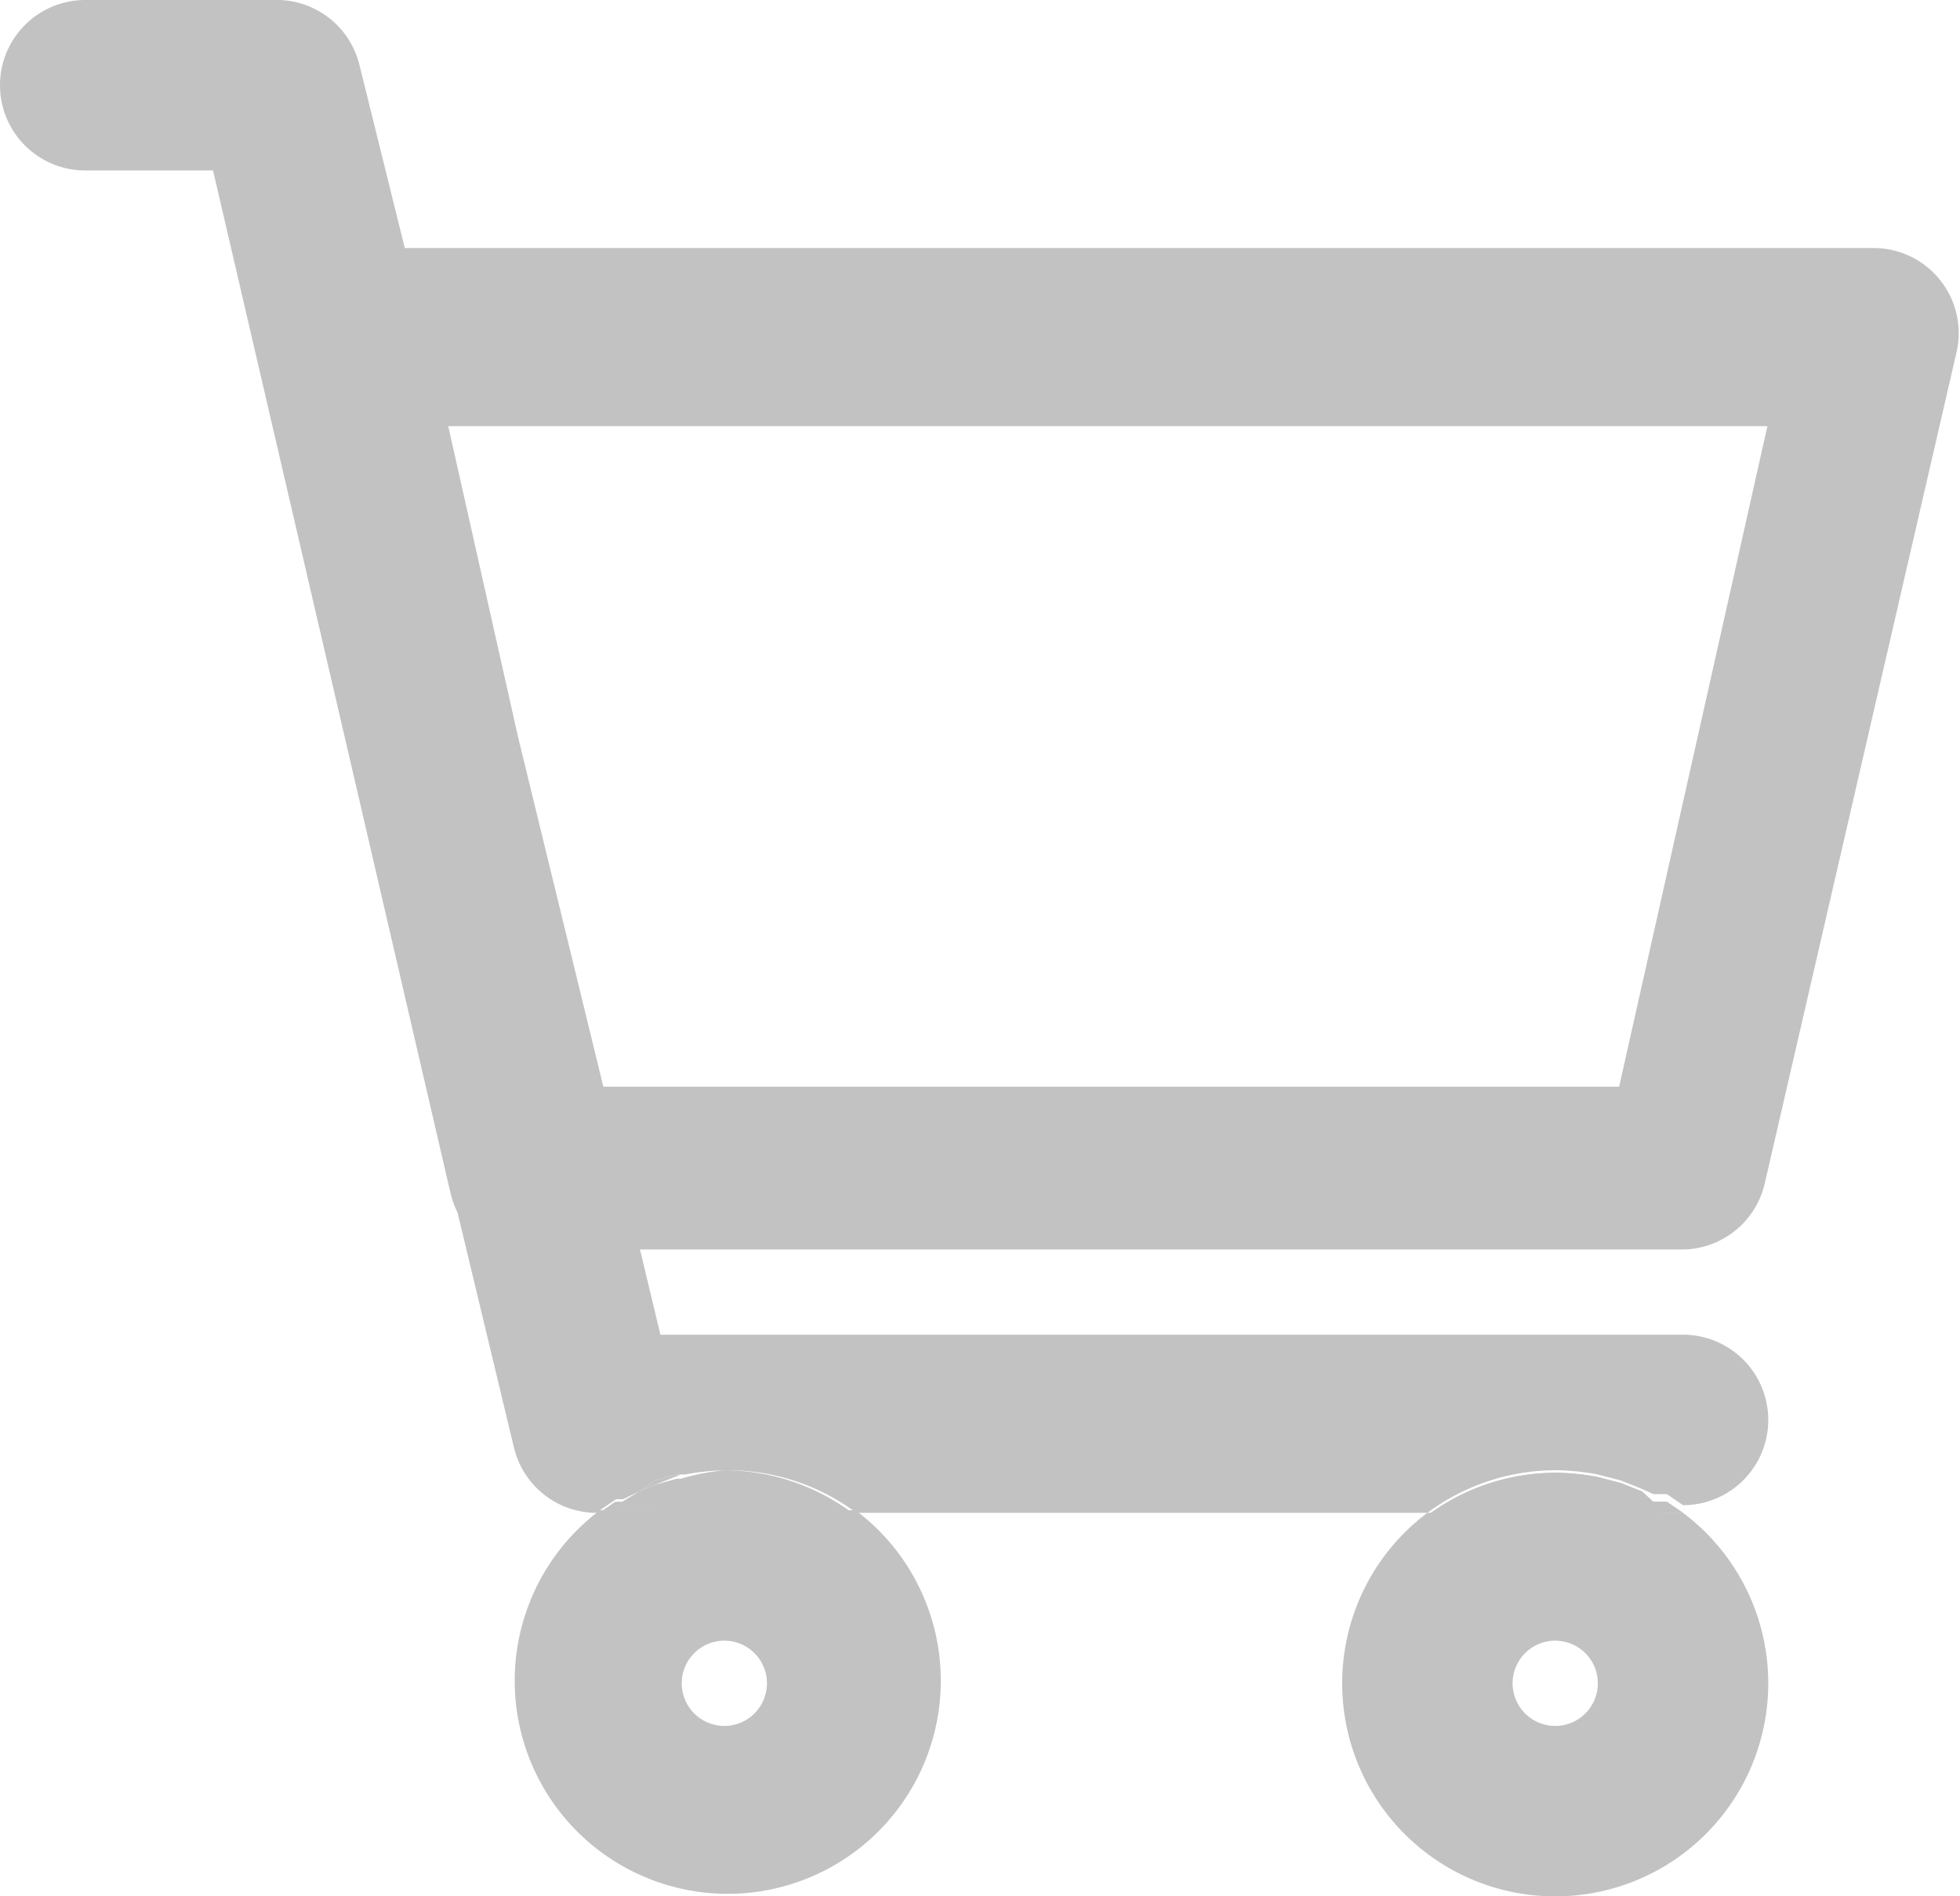<svg id="Layer_1" data-name="Layer 1" xmlns="http://www.w3.org/2000/svg" viewBox="0 0 23 22.25"><defs><style>.cls-1{fill:#c2c2c3;}.cls-1,.cls-2{fill-rule:evenodd;}</style></defs><path class="cls-1" d="M20.25,18.25l-.19-.13-.07,0-.09,0L19.77,18l-.25-.1-.27-.07a2.73,2.73,0,0,0-.5-.05,2.53,2.53,0,0,0-1.5.5ZM8.49,17.8H8.44l-.25.07L8,18l-.19.09,0,0-.08,0-.19.13a2.5,2.5,0,1,0,3,0h-3l.19-.13.08,0,0,0L8,18l.19-.08ZM9,19.75a.5.5,0,1,0,.5.5A.5.5,0,0,0,9,19.75Z" transform="translate(-0.5 -0.5)"/><path class="cls-2" d="M20.06,18.12l-.07,0-.09,0Z" transform="translate(-0.5 -0.5)"/><path class="cls-1" d="M1.5.5a1,1,0,0,0,0,2H3L4.65,9.6l1.13,4.87a1.14,1.14,0,0,0,.09.26l.66,2.75a1,1,0,0,0,1,.77l.19-.13.08,0,0,0L8,18l.19-.08.25-.07h.05A2.76,2.76,0,0,1,9,17.75a2.53,2.53,0,0,1,1.5.5h6.75a2.53,2.53,0,0,1,1.5-.5,2.73,2.73,0,0,1,.5.05l.27.07.25.1.13.06.09,0,.07,0,.19.13a1,1,0,0,0,0-2h-12l-.24-1h12.2a1,1,0,0,0,1-.78l2.25-9.75a1,1,0,0,0-.19-.84,1,1,0,0,0-.78-.38H5.25L4.72,1.27a1,1,0,0,0-1-.77Zm18,12.75H7.58l-1-4.1L5.76,5.5H21.24Zm-8.95,5a2.53,2.53,0,0,0-1.5-.5,2.76,2.76,0,0,0-.51.05H8.44l-.25.07L8,18l-.19.09,0,0-.08,0-.19.13Z" transform="translate(-0.5 -0.5)"/><path class="cls-1" d="M20.25,18.25l-.19-.13-.07,0-.09,0L19.77,18l-.25-.1-.27-.07a2.73,2.73,0,0,0-.5-.05,2.53,2.53,0,0,0-1.5.5Z" transform="translate(-0.5 -0.5)"/><path class="cls-1" d="M20.25,18.25h-3a2.5,2.5,0,1,0,3,0Zm-2,2a.5.5,0,1,1,.5.5A.5.5,0,0,1,18.25,20.25Z" transform="translate(-0.5 -0.5)"/></svg>